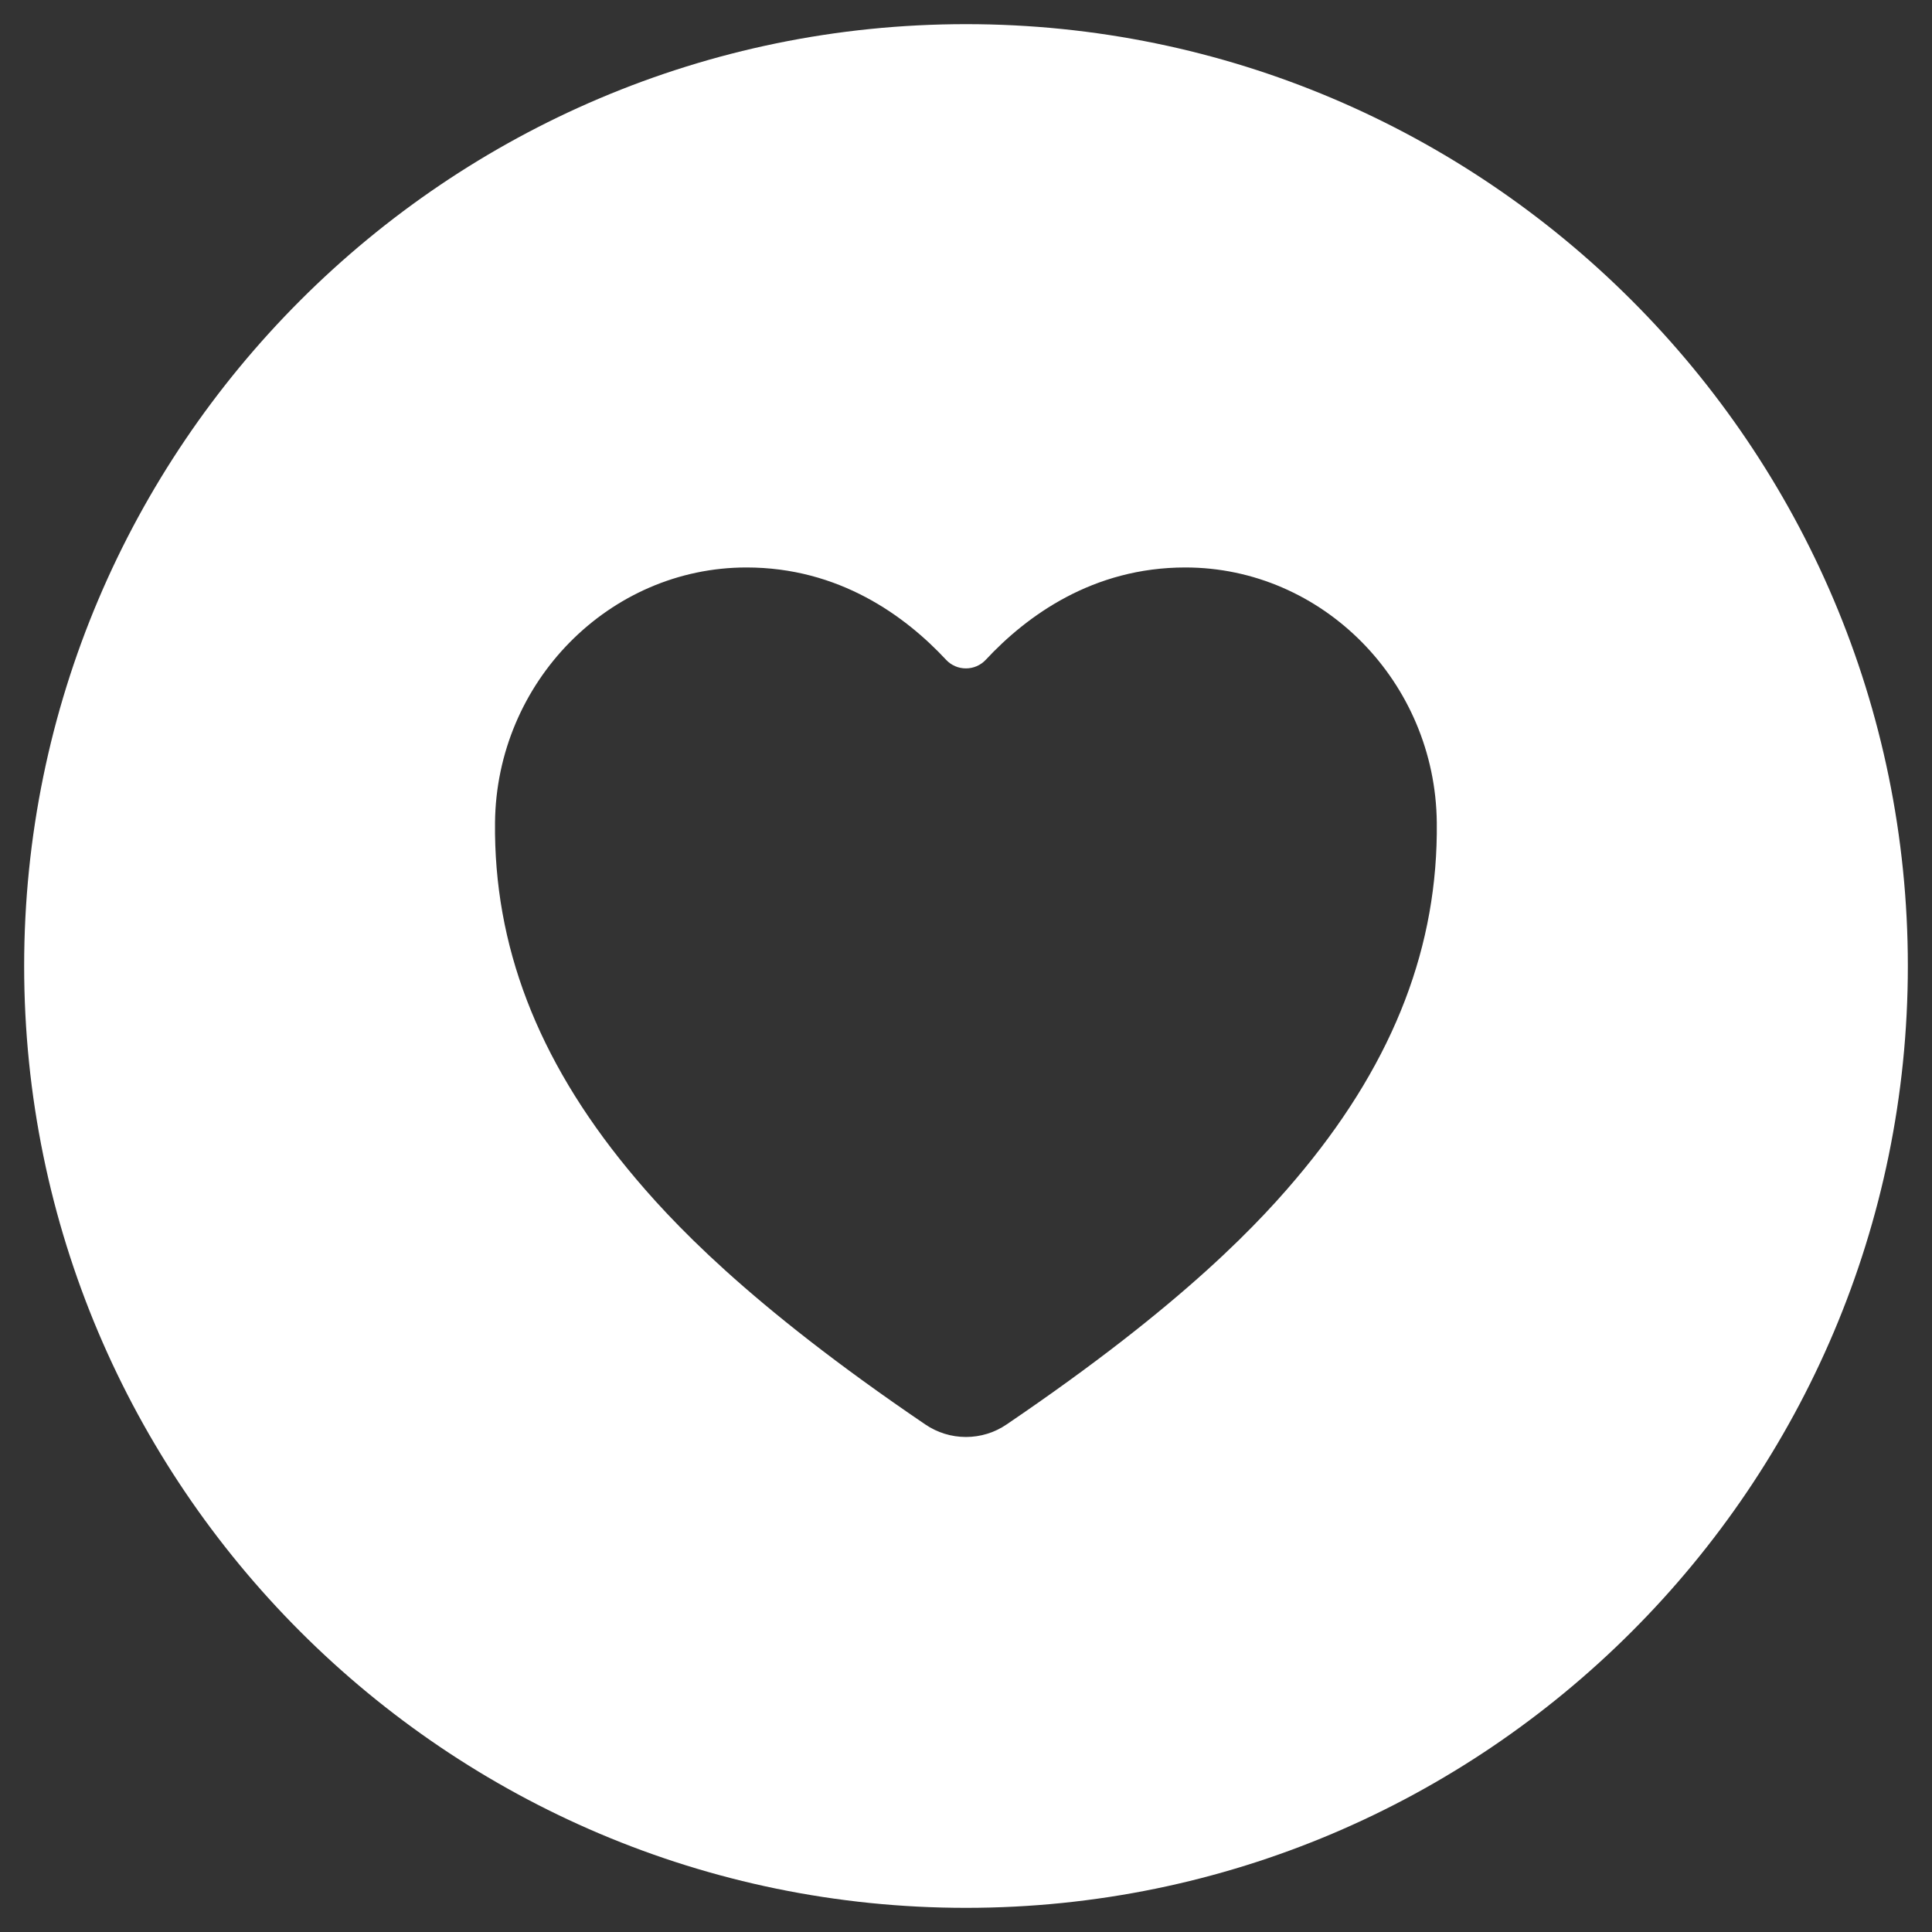 <svg width="50" height="50" viewBox="0 0 50 50" fill="none" xmlns="http://www.w3.org/2000/svg">
<rect x="0" y="0" width="50" height="50" fill="#333333" stroke="none"/>
<path d="M25 0.625C11.56 0.625 0.625 11.56 0.625 25C0.625 38.44 11.56 49.375 25 49.375C38.44 49.375 49.375 38.44 49.375 25C49.375 11.56 38.44 0.625 25 0.625ZM33.753 30.252C32.654 31.593 30.659 33.736 26.053 36.863C25.743 37.076 25.375 37.189 24.999 37.189C24.622 37.189 24.255 37.076 23.944 36.863C19.339 33.736 17.344 31.59 16.245 30.252C13.901 27.396 12.778 24.463 12.811 21.288C12.848 17.648 15.767 14.686 19.319 14.686C21.709 14.686 23.42 15.932 24.487 17.078C24.552 17.148 24.632 17.203 24.72 17.241C24.807 17.279 24.902 17.298 24.998 17.298C25.093 17.298 25.188 17.279 25.276 17.241C25.364 17.203 25.443 17.148 25.509 17.078C26.576 15.932 28.286 14.686 30.677 14.686C34.228 14.686 37.148 17.648 37.184 21.288C37.219 24.463 36.095 27.396 33.753 30.252Z" fill="white"/>
</svg>
